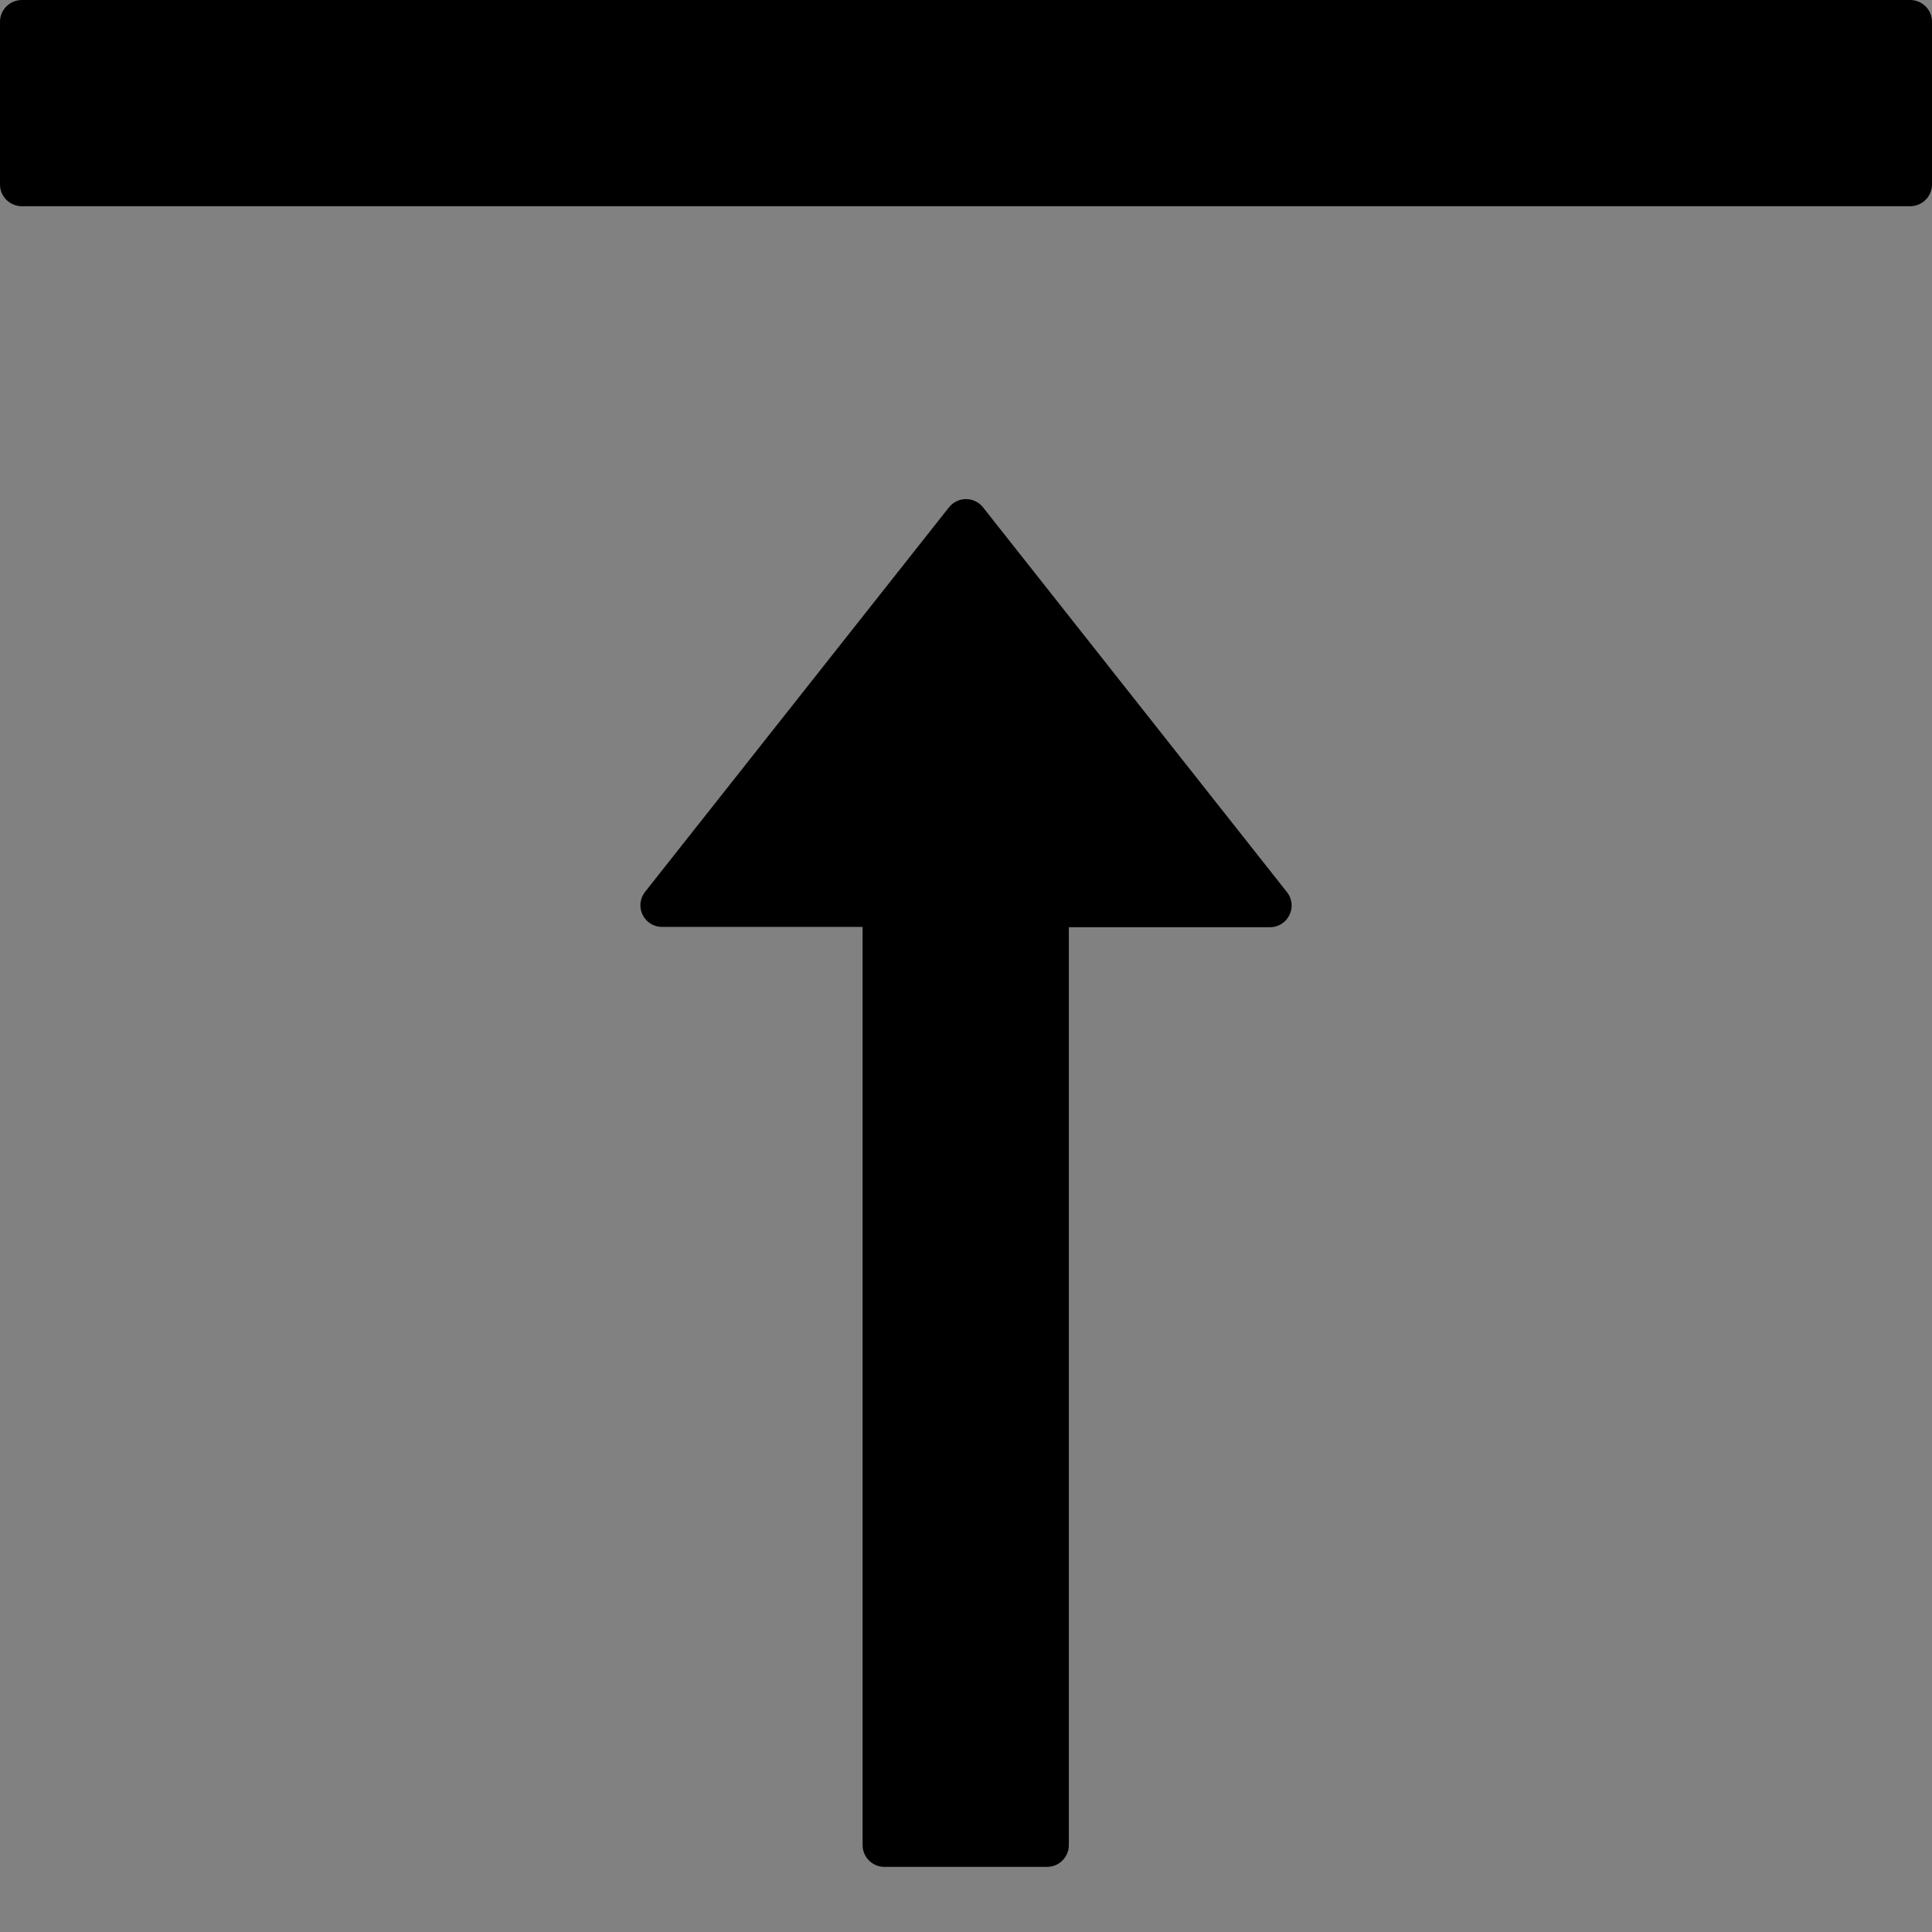 <?xml version="1.0" encoding="UTF-8"?>
<svg width="48" height="48" viewBox="0 0 48 48" fill="none" xmlns="http://www.w3.org/2000/svg">
  <rect x="0" y="0" width="48" height="48" fill="#808080" stroke="none"/>
  <rect width="48" height="48" fill="white" fill-opacity="0.01"/>
  <path fill="#000" d="M47.454,0 L0.546,0 C0.243,0 0,0.243 0,0.539 L0,4.584 C0,4.881 0.243,5.124 0.546,5.124 L47.454,5.124 C47.757,5.124 48,4.881 48,4.584 L48,0.539 C48,0.243 47.757,0 47.454,0 Z M24.425,12.607 C24.322,12.476 24.166,12.4 24,12.4 C23.834,12.4 23.678,12.476 23.575,12.607 L16.025,22.16 C15.898,22.322 15.874,22.542 15.965,22.727 C16.055,22.912 16.243,23.03 16.449,23.029 L21.431,23.029 L21.431,45.843 C21.431,46.139 21.674,46.382 21.971,46.382 L26.016,46.382 C26.312,46.382 26.555,46.139 26.555,45.843 L26.555,23.036 L31.551,23.036 C32.002,23.036 32.252,22.517 31.975,22.166 L24.425,12.607 Z"></path>
</svg>
